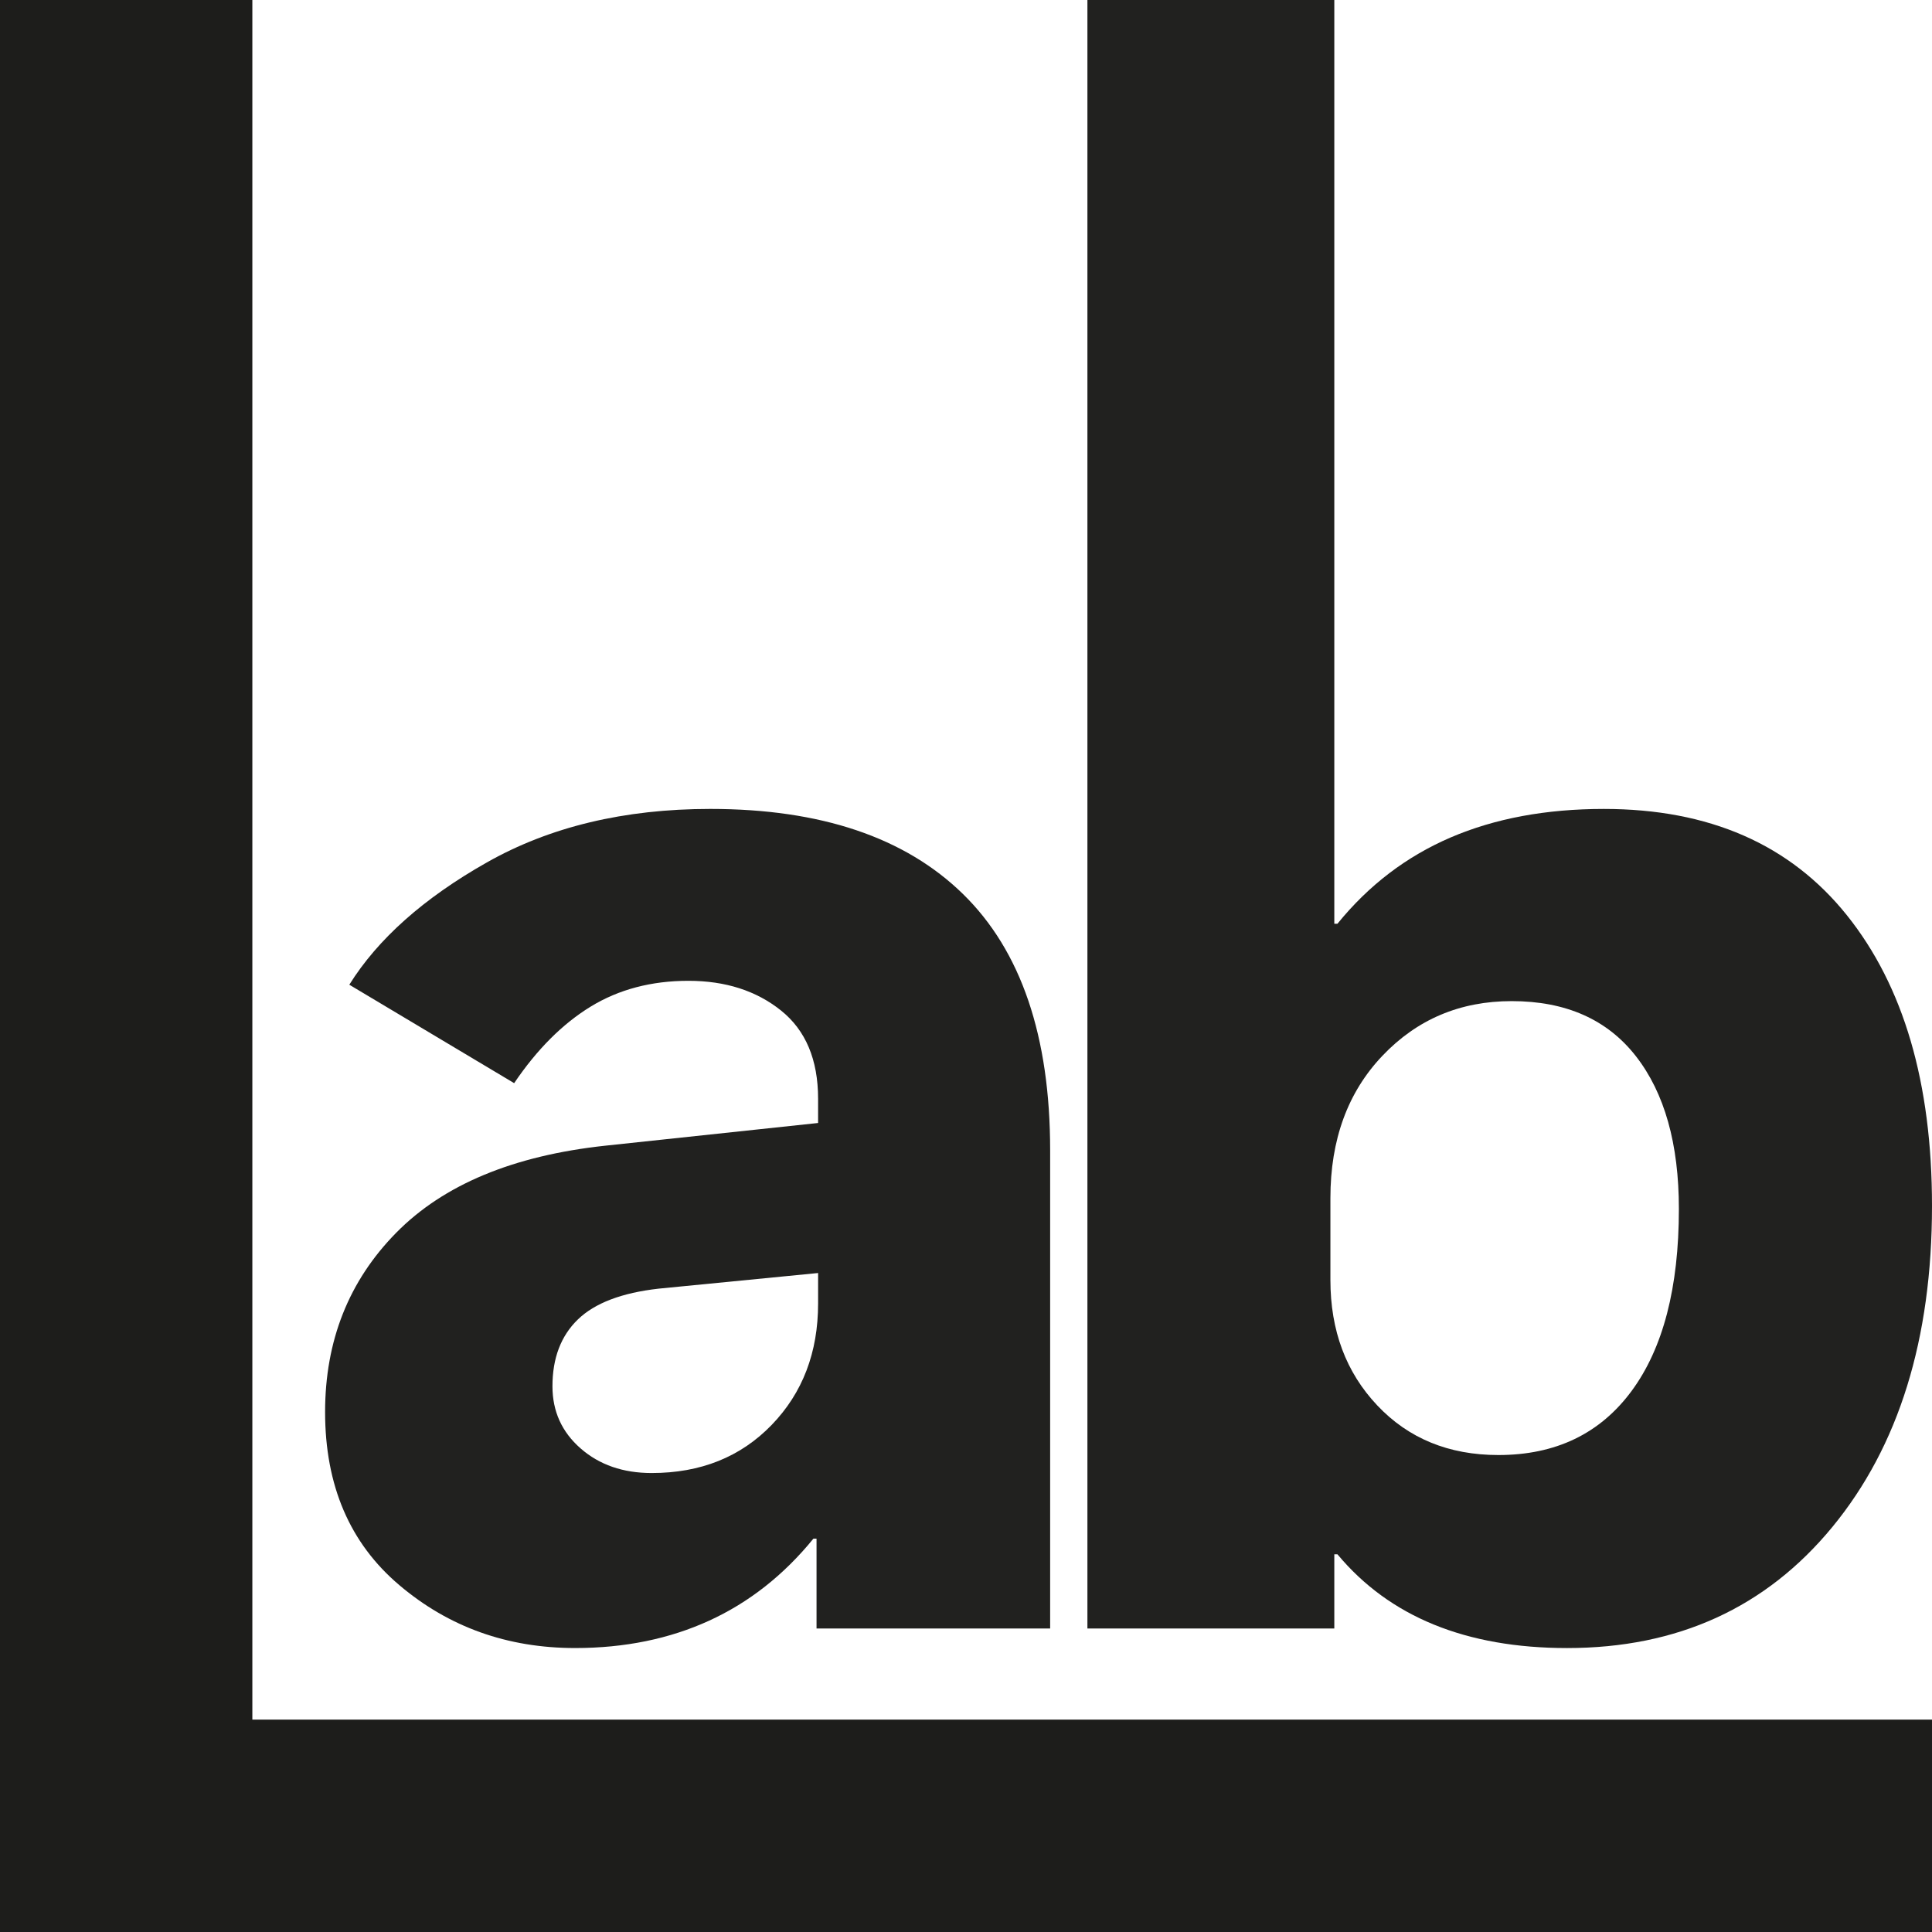 <?xml version="1.0" encoding="UTF-8"?>
<svg id="Capa_1" data-name="Capa 1" xmlns="http://www.w3.org/2000/svg" viewBox="0 0 123.276 123.285">
  <defs>
    <style>
      .cls-1 {
        opacity: .98;
      }

      .cls-2 {
        fill: #1d1d1b;
        stroke-width: 0px;
      }
    </style>
  </defs>
  <g class="cls-1">
    <g>
      <path class="cls-2" d="M67.007,103.911h-14.906v-5.733h-.2c-1.894,2.326-4.113,4.071-6.655,5.234-2.543,1.162-5.393,1.745-8.55,1.745-4.321,0-8.06-1.338-11.217-4.014-3.158-2.674-4.736-6.356-4.736-11.043,0-4.553,1.512-8.367,4.536-11.44s7.478-4.927,13.361-5.559l13.56-1.446v-1.545c0-2.493-.79-4.369-2.368-5.634-1.579-1.263-3.548-1.893-5.908-1.893s-4.437.548-6.232,1.644c-1.794,1.098-3.424,2.725-4.885,4.886l-10.519-6.281c1.827-2.925,4.752-5.526,8.775-7.802,4.021-2.276,8.774-3.415,14.257-3.415,7.046,0,12.422,1.811,16.128,5.432,3.705,3.623,5.559,9.074,5.559,16.352v30.511ZM52.201,83.171v-1.943l-10.17.997c-2.361.266-4.08.922-5.16,1.968s-1.62,2.467-1.62,4.263c0,1.595.598,2.916,1.795,3.963,1.196,1.047,2.708,1.571,4.536,1.571,3.124,0,5.675-1.023,7.653-3.066,1.977-2.044,2.966-4.628,2.966-7.753Z"/>
      <path class="cls-2" d="M85.338,99.175h-.199v4.736h-15.754V0h15.754v58.943h.199c1.995-2.46,4.404-4.294,7.229-5.509,2.824-1.211,6.081-1.818,9.771-1.818,6.714,0,11.881,2.26,15.505,6.78,3.622,4.52,5.433,10.702,5.433,18.544,0,8.51-2.119,15.339-6.356,20.491-4.237,5.152-9.879,7.727-16.925,7.727-3.224,0-6.056-.499-8.5-1.496s-4.495-2.493-6.157-4.487ZM84.89,76.441v5.234c0,3.226.997,5.892,2.991,8.002,1.994,2.111,4.569,3.165,7.727,3.165,3.656,0,6.489-1.362,8.5-4.087s3.017-6.598,3.017-11.616c0-4.153-.915-7.403-2.742-9.745-1.828-2.344-4.471-3.515-7.927-3.515-3.291,0-6.041,1.164-8.25,3.49-2.211,2.326-3.316,5.352-3.316,9.072Z"/>
    </g>
  </g>
  <path class="cls-2" d="M123.276,123.285H0V0h16.102v109.724h107.174v13.561Z"/>
</svg>
